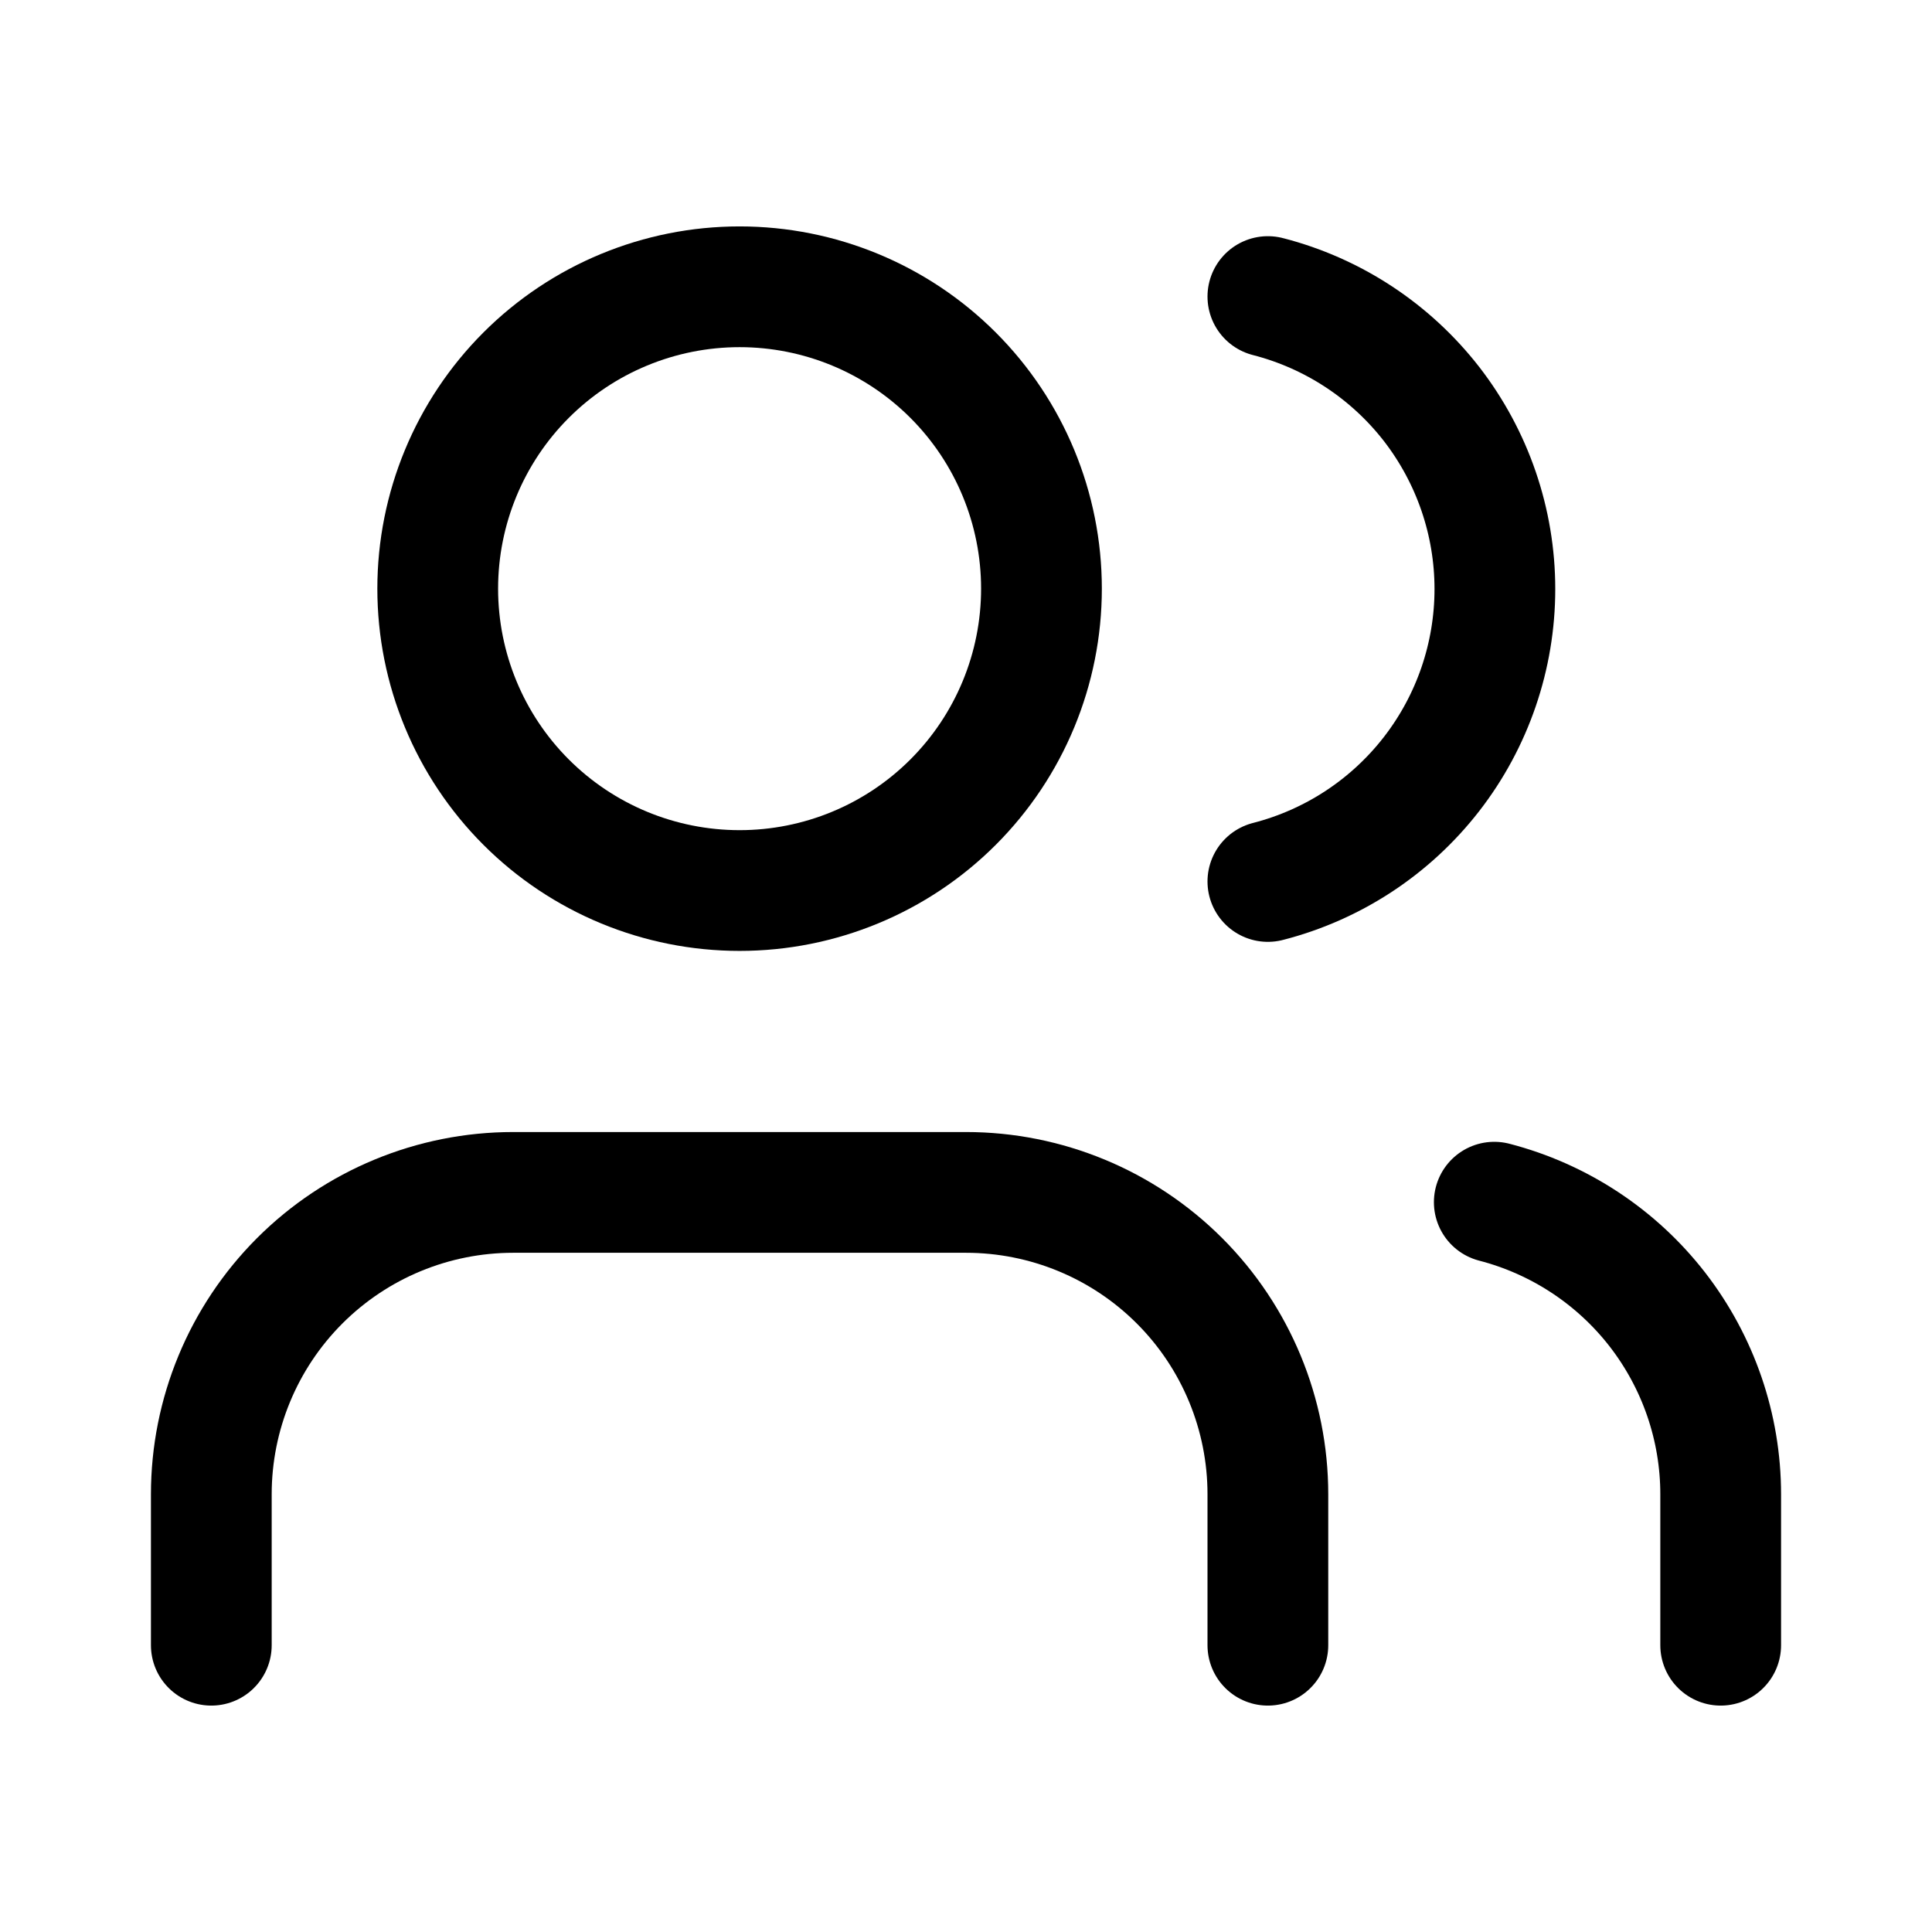 <svg width="16" height="16" viewBox="0 0 16 16" fill="none" xmlns="http://www.w3.org/2000/svg">
<path d="M10.5 13.625V12.375C10.5 11.712 10.237 11.076 9.768 10.607C9.299 10.138 8.663 9.875 8 9.875H4.25C3.587 9.875 2.951 10.138 2.482 10.607C2.013 11.076 1.75 11.712 1.75 12.375V13.625" stroke="black" stroke-linecap="round" stroke-linejoin="round"/>
<path d="M3.625 4.875C3.625 5.538 3.888 6.174 4.357 6.643C4.826 7.112 5.462 7.375 6.125 7.375C6.788 7.375 7.424 7.112 7.893 6.643C8.362 6.174 8.625 5.538 8.625 4.875C8.625 4.212 8.362 3.576 7.893 3.107C7.424 2.638 6.788 2.375 6.125 2.375C5.462 2.375 4.826 2.638 4.357 3.107C3.888 3.576 3.625 4.212 3.625 4.875Z" stroke="black" stroke-linecap="round" stroke-linejoin="round"/>
<path d="M14.25 13.625V12.375C14.25 11.821 14.065 11.283 13.726 10.845C13.386 10.407 12.911 10.095 12.375 9.956" stroke="black" stroke-linecap="round" stroke-linejoin="round"/>
<path d="M10.5 2.456C11.038 2.594 11.514 2.907 11.855 3.345C12.195 3.784 12.38 4.323 12.38 4.878C12.38 5.433 12.195 5.973 11.855 6.411C11.514 6.85 11.038 7.162 10.5 7.3" stroke="black" stroke-linecap="round" stroke-linejoin="round"/>
</svg>
